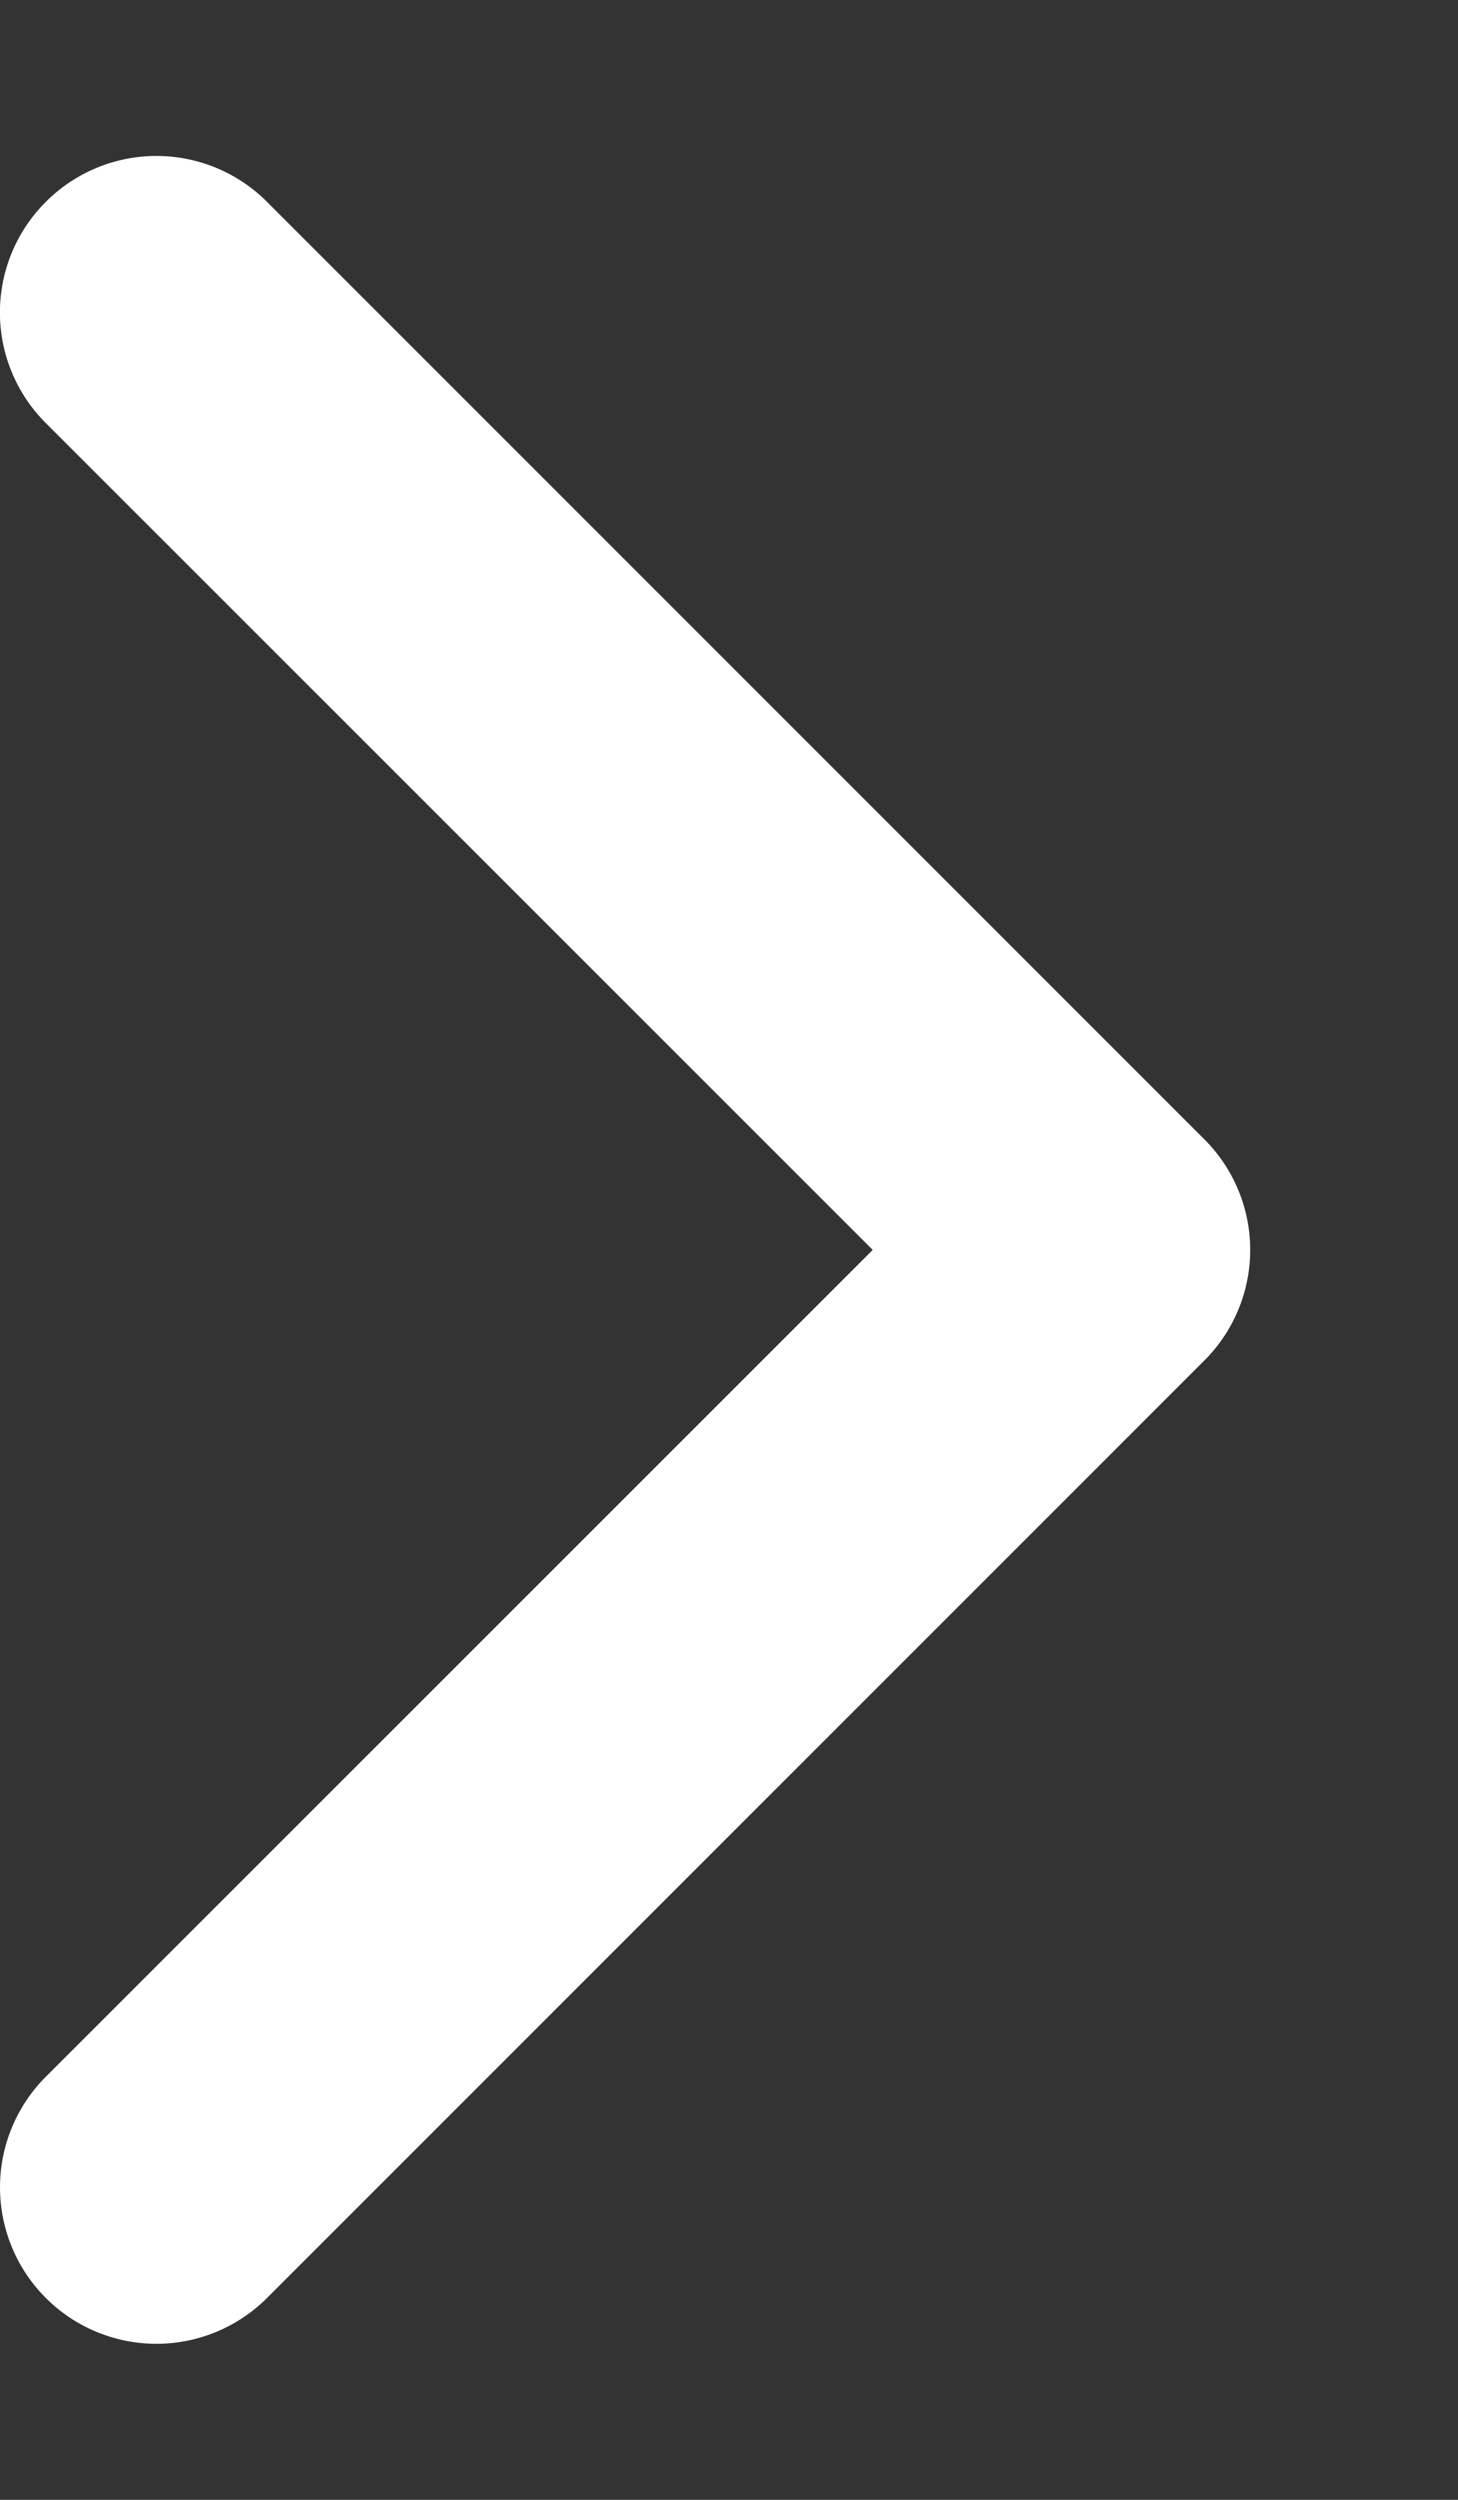 <svg width="7" height="12" fill="none" xmlns="http://www.w3.org/2000/svg"><rect width="100%" height="100%" fill="#333333" stroke="none"/><path fill-rule="evenodd" clip-rule="evenodd" d="M.22.969a.75.75 0 000 1.062L4.19 6 .22 9.969a.75.75 0 101.062 1.062l4.5-4.5a.75.75 0 000-1.062l-4.5-4.5a.75.75 0 00-1.062 0z" fill="#fff"/></svg>